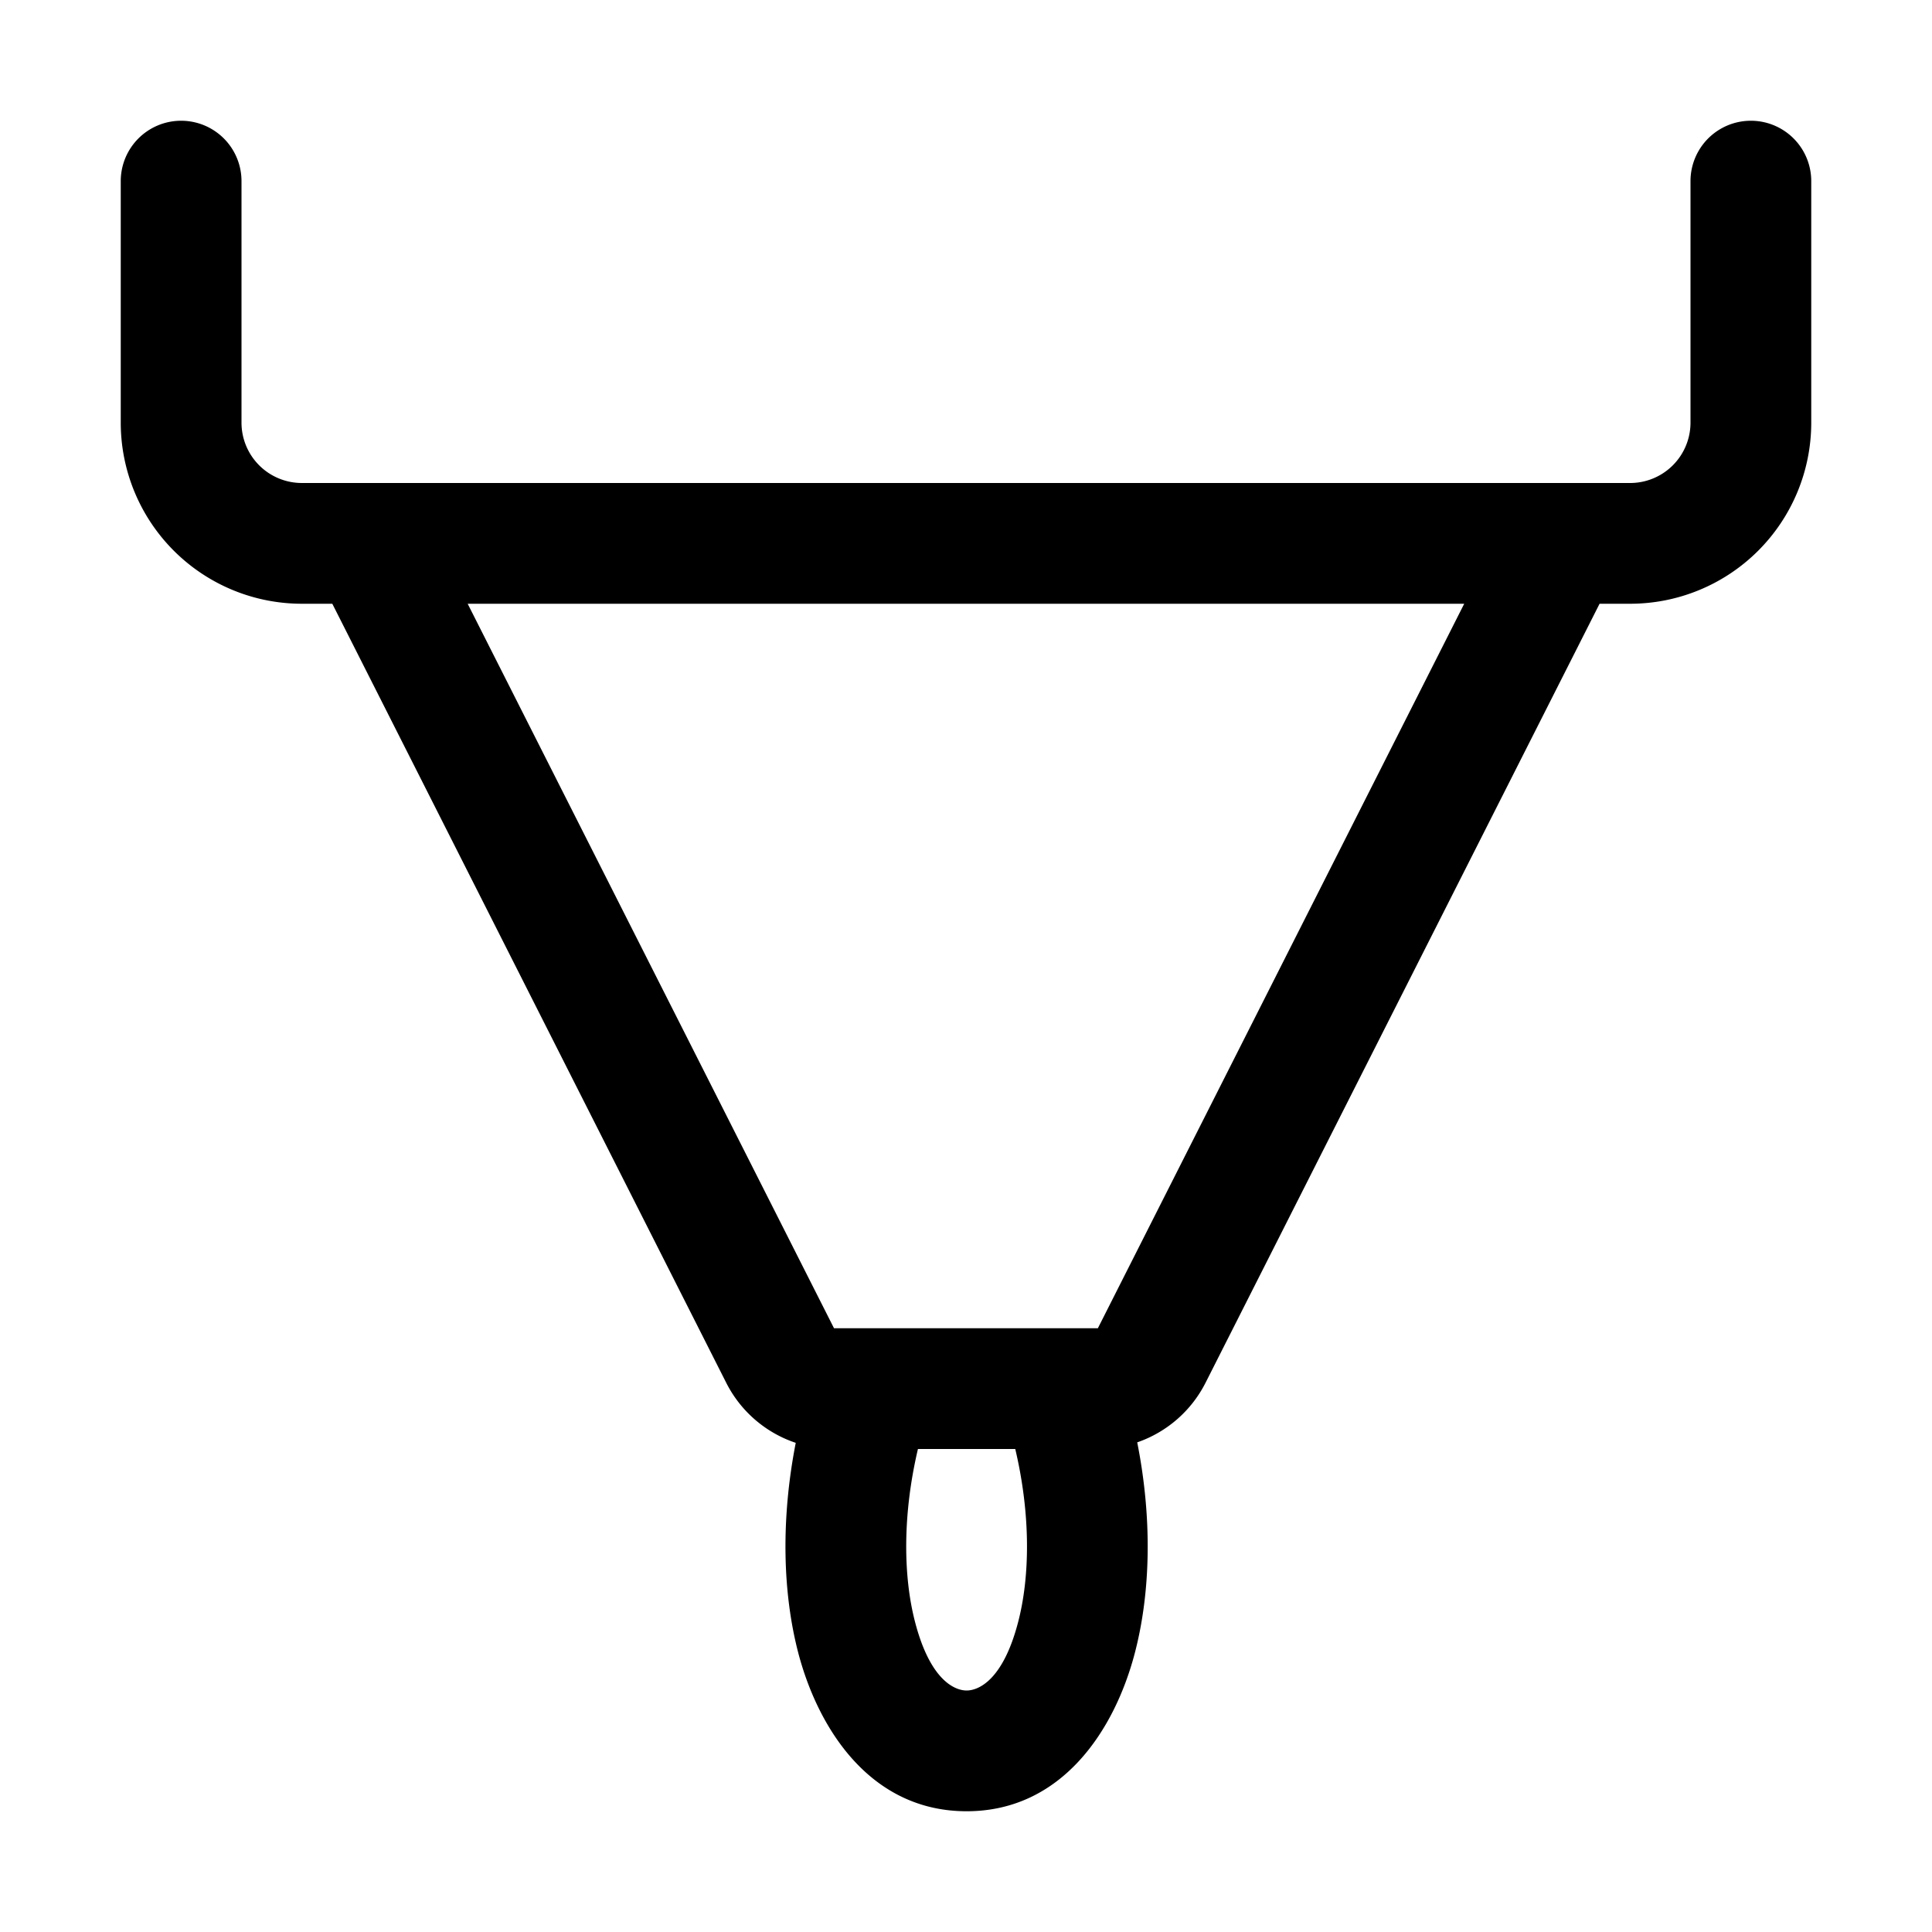 <svg xmlns="http://www.w3.org/2000/svg" xmlns:xlink="http://www.w3.org/1999/xlink" width="16" height="16" viewBox="0 0 16 16"><path fill="currentColor" d="M2 1.5a.5.5 0 0 0-1 0v2A1.5 1.5 0 0 0 2.5 5h.252l3.262 6.451a1 1 0 0 0 .576.498c-.122.624-.111 1.233.021 1.74c.168.639.604 1.311 1.394 1.311c.79 0 1.226-.672 1.393-1.31c.133-.509.144-1.12.02-1.745a1 1 0 0 0 .566-.494L13.247 5h.253A1.5 1.5 0 0 0 15 3.5v-2a.5.5 0 0 0-1 0v2a.5.5 0 0 1-.5.5h-.55a.51.51 0 0 0-.02 0H2.5a.5.5 0 0 1-.5-.5v-2ZM3.873 5h8.253l-3.034 6H6.907L3.873 5Zm3.729 7h.806c.129.547.122 1.059.023 1.436c-.127.486-.332.564-.426.564c-.094 0-.299-.078-.426-.564c-.099-.377-.106-.889.023-1.436Z"/></svg>
